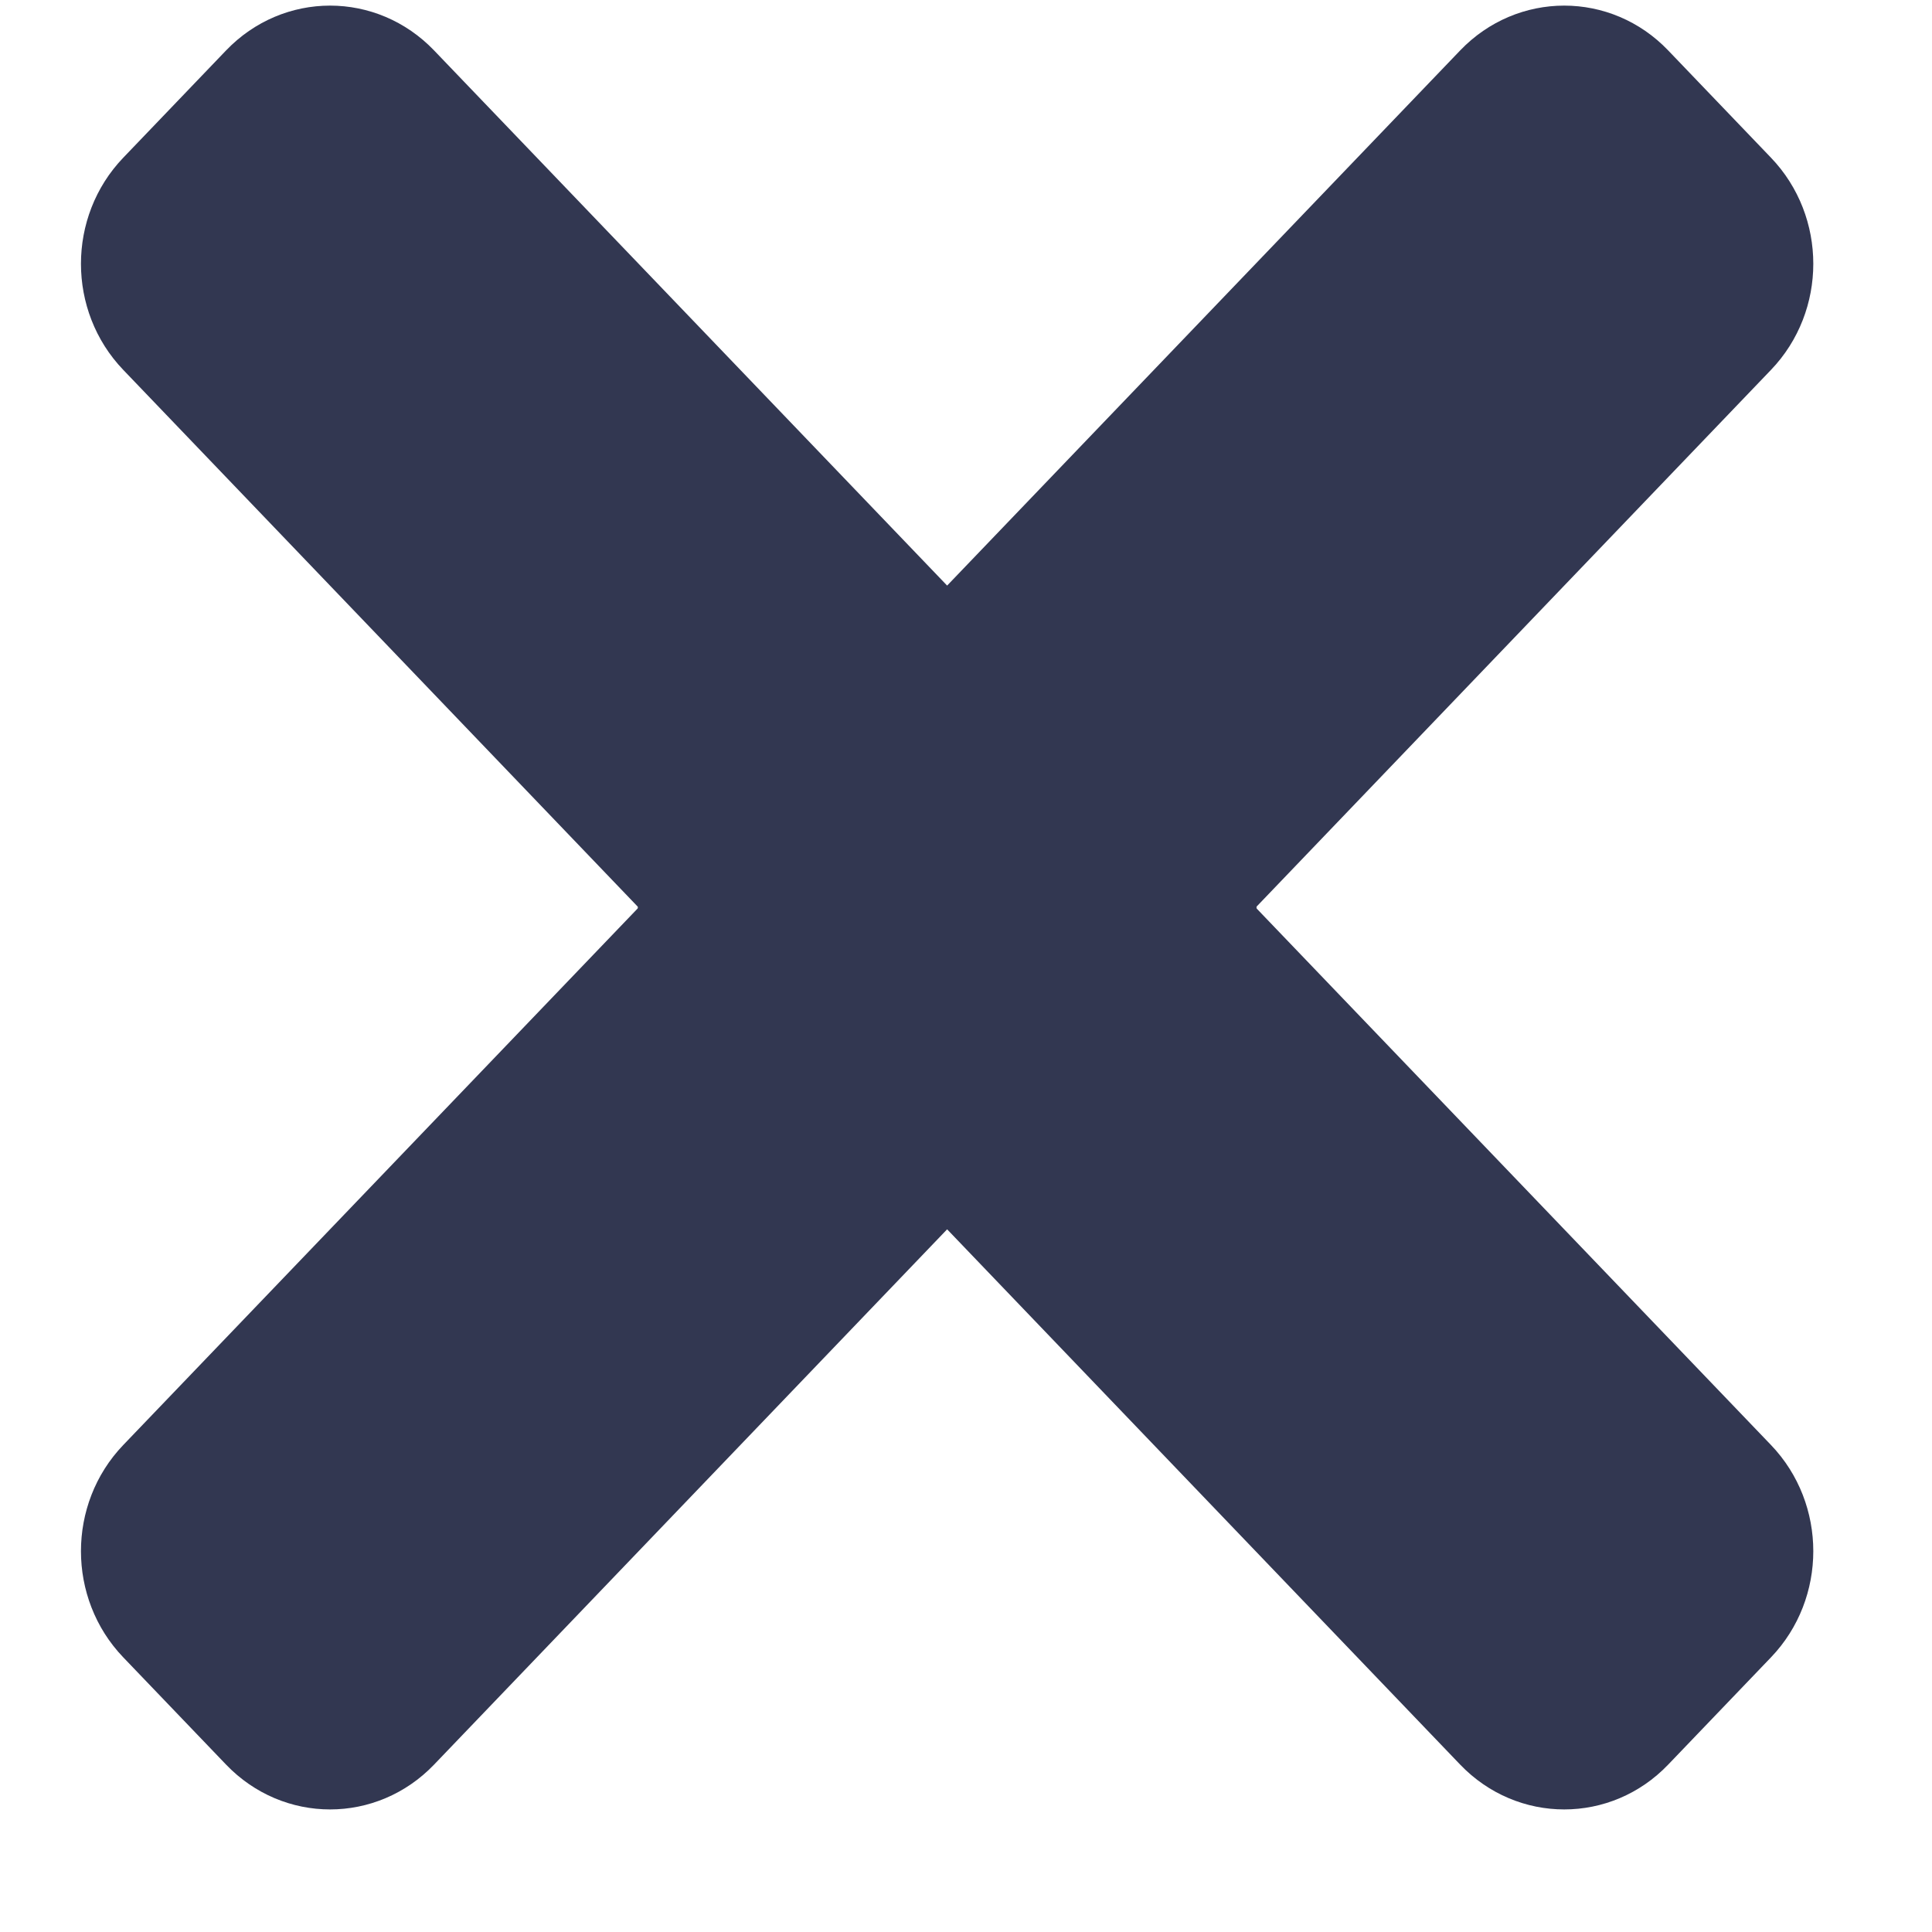 <svg width="13" height="13" viewBox="0 0 13 13" fill="none" xmlns="http://www.w3.org/2000/svg">
<path d="M11.044 0.512C10.758 0.213 10.293 0.213 10.006 0.512L6.546 4.121C6.45 4.221 6.296 4.221 6.2 4.121L2.74 0.512C2.453 0.213 1.989 0.213 1.702 0.512L1.01 1.234C0.723 1.533 0.723 2.017 1.01 2.316L4.47 5.926C4.566 6.025 4.566 6.187 4.47 6.287L1.01 9.896C0.723 10.195 0.723 10.68 1.01 10.979L1.702 11.701C1.989 12 2.453 12 2.74 11.701L6.2 8.091C6.296 7.992 6.45 7.992 6.546 8.091L10.006 11.701C10.293 12 10.758 12 11.044 11.701L11.736 10.979C12.023 10.68 12.023 10.195 11.736 9.896L8.276 6.287C8.181 6.187 8.181 6.025 8.276 5.926L11.736 2.316C12.023 2.017 12.023 1.533 11.736 1.234L11.044 0.512Z" fill="#323751" stroke="#323751" stroke-width="0.5"/>
</svg>
